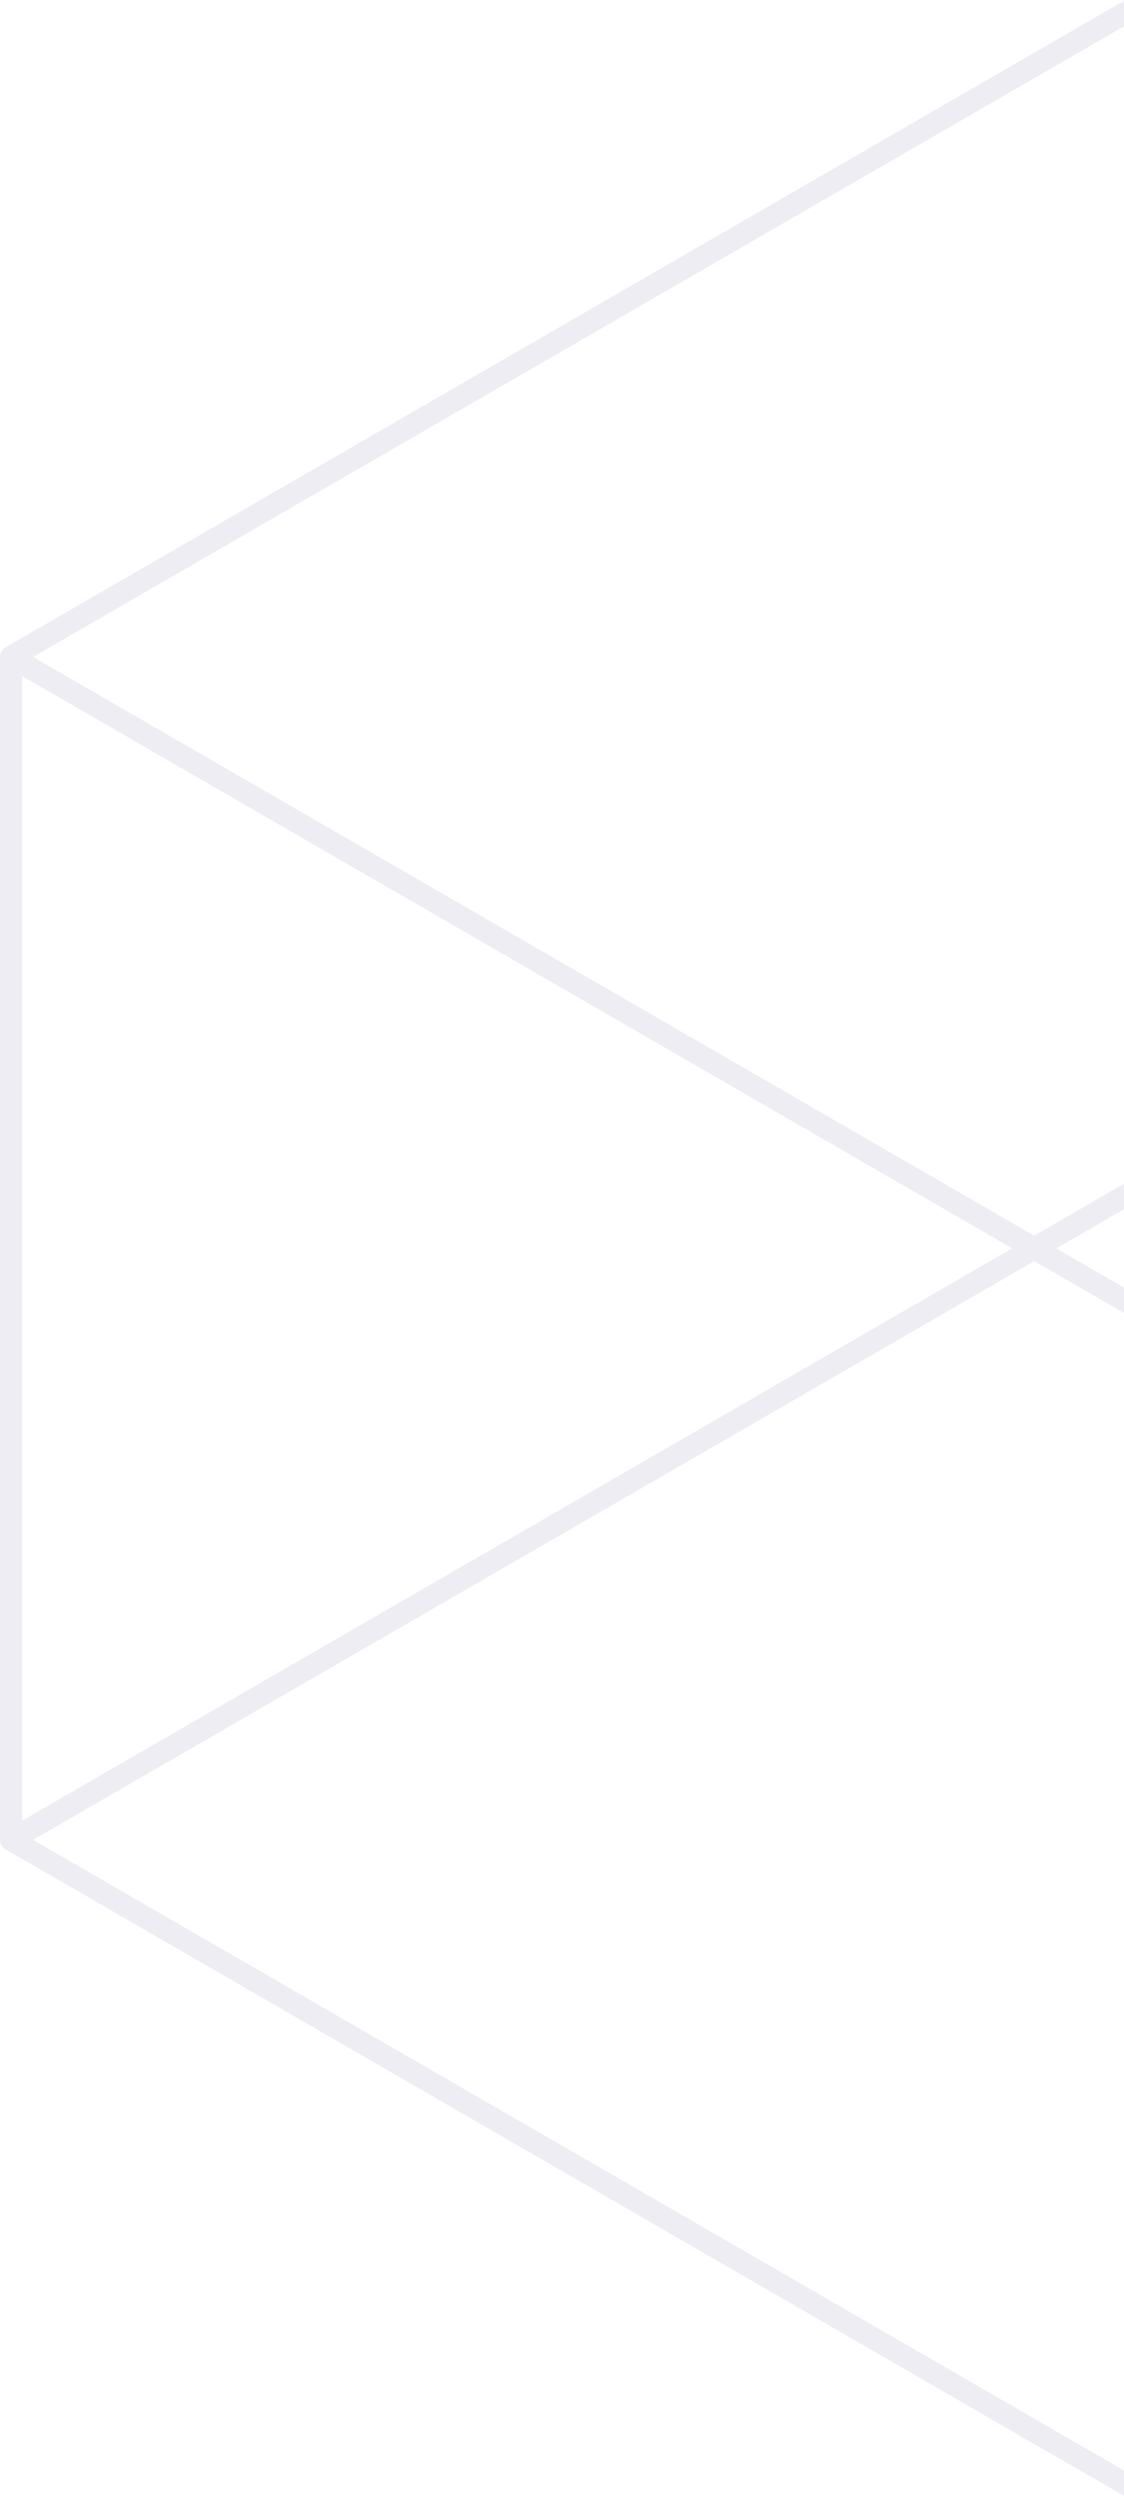 <svg xmlns="http://www.w3.org/2000/svg" width="216" height="480" viewBox="0 0 216 480" fill="none"><g clip-path="url(#clip0_3520_4772)"><path opacity="0.1" fill-rule="evenodd" clip-rule="evenodd" d="M594.113 693.988C594.113 694.743 593.711 695.441 593.057 695.818C592.403 696.196 591.597 696.195 590.944 695.818L1.233 355.205C1.175 355.179 1.117 355.149 1.061 355.117C0.404 354.737 -0 354.037 -0 353.279L-9.71565e-05 126.139C-9.71234e-05 125.381 0.404 124.681 1.061 124.302L394.305 -102.838C394.961 -103.217 395.77 -103.217 396.427 -102.838C397.084 -102.459 397.488 -101.758 397.488 -101L397.488 126.139C397.488 126.897 397.084 127.598 396.427 127.977L202.979 239.713L593.057 465.019C593.711 465.397 594.113 466.094 594.113 466.849L594.113 693.988ZM198.755 242.153L589.888 468.068L589.888 690.328L6.355 353.284L198.755 242.153ZM4.244 129.805L4.244 349.602L194.512 239.703L4.244 129.805ZM6.355 126.145L198.736 237.263L393.244 124.914L393.244 -97.324L6.355 126.145Z" fill="#524A82"></path></g><defs><clipPath id="clip0_3520_4772"><rect width="216" height="480" fill="white"></rect></clipPath></defs></svg>